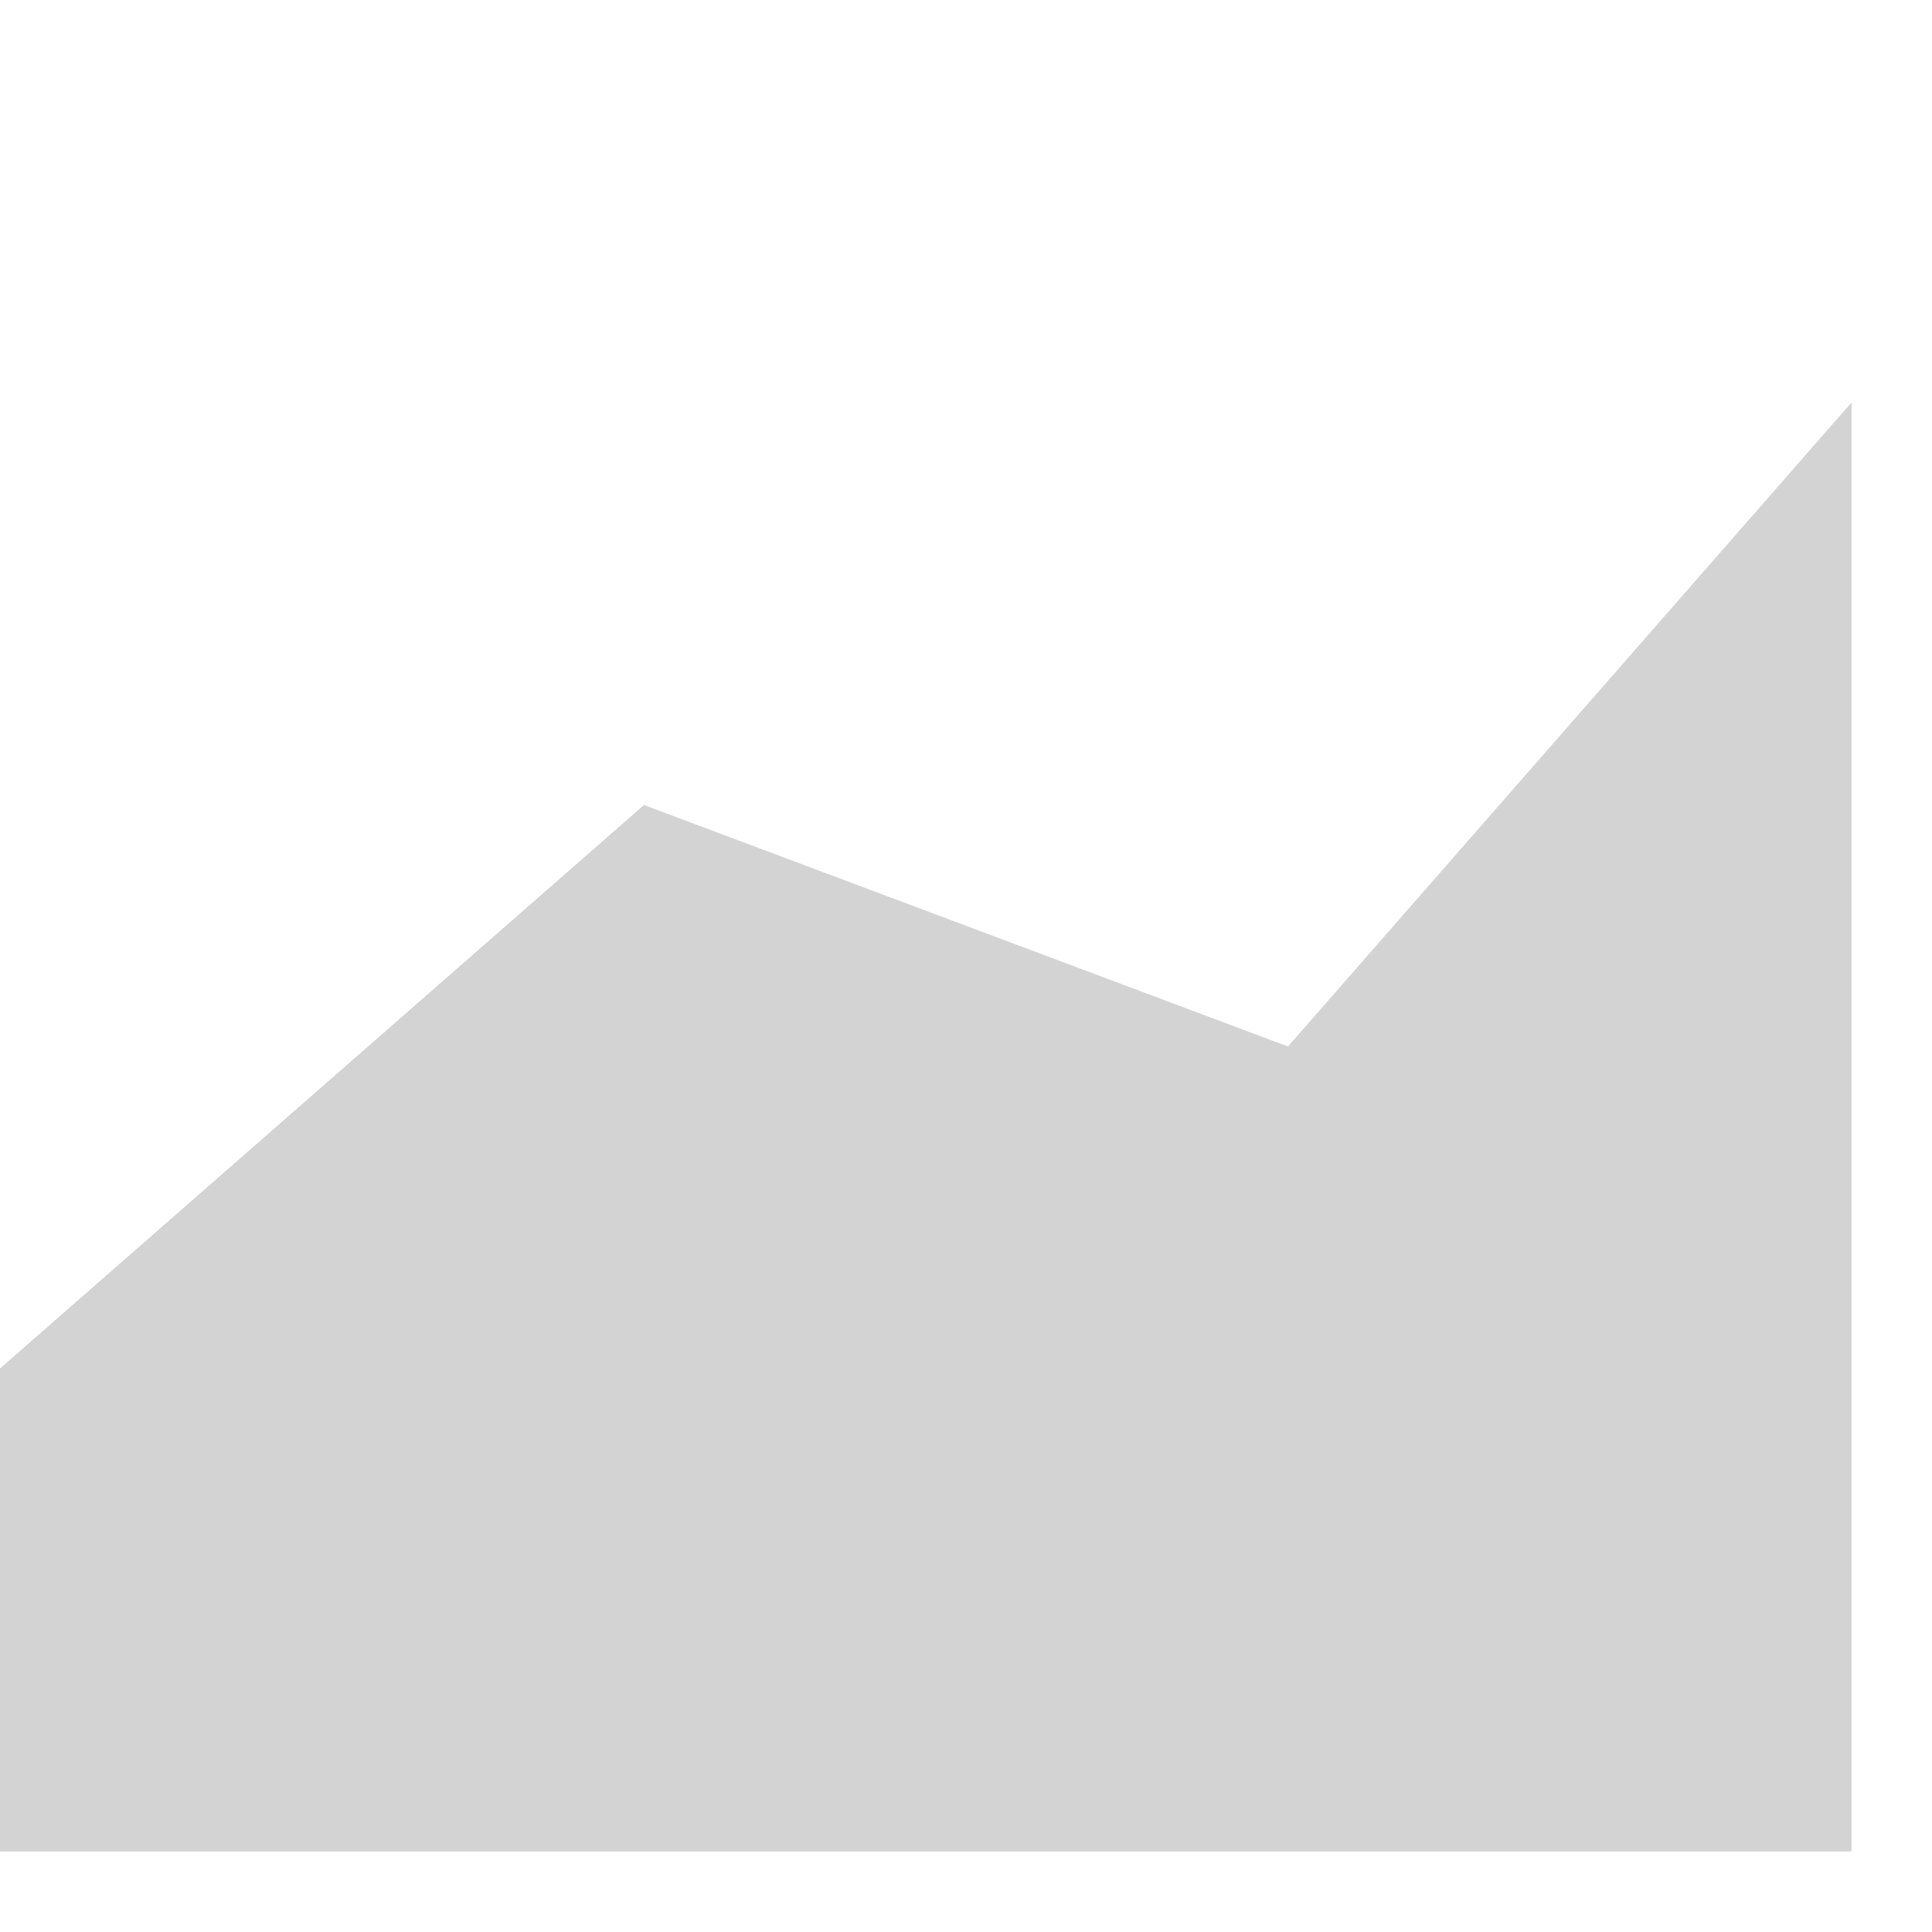 <svg xmlns="http://www.w3.org/2000/svg" viewBox="0 0 24 24" preserveAspectRatio="xMinYMin slice" overflow="visible" focusable="false">
 <g>
    <path fill="lightgrey" stroke-width="0" d="M0,23L0,17L8,10L16,13L23,5L23,23Z" />
    <path fill="transparent" stroke-width="1" stroke-linecap="square" stroke-linejoin="miter" d="M0,17L8,10L16,13L23,5" />
 </g>
</svg>
